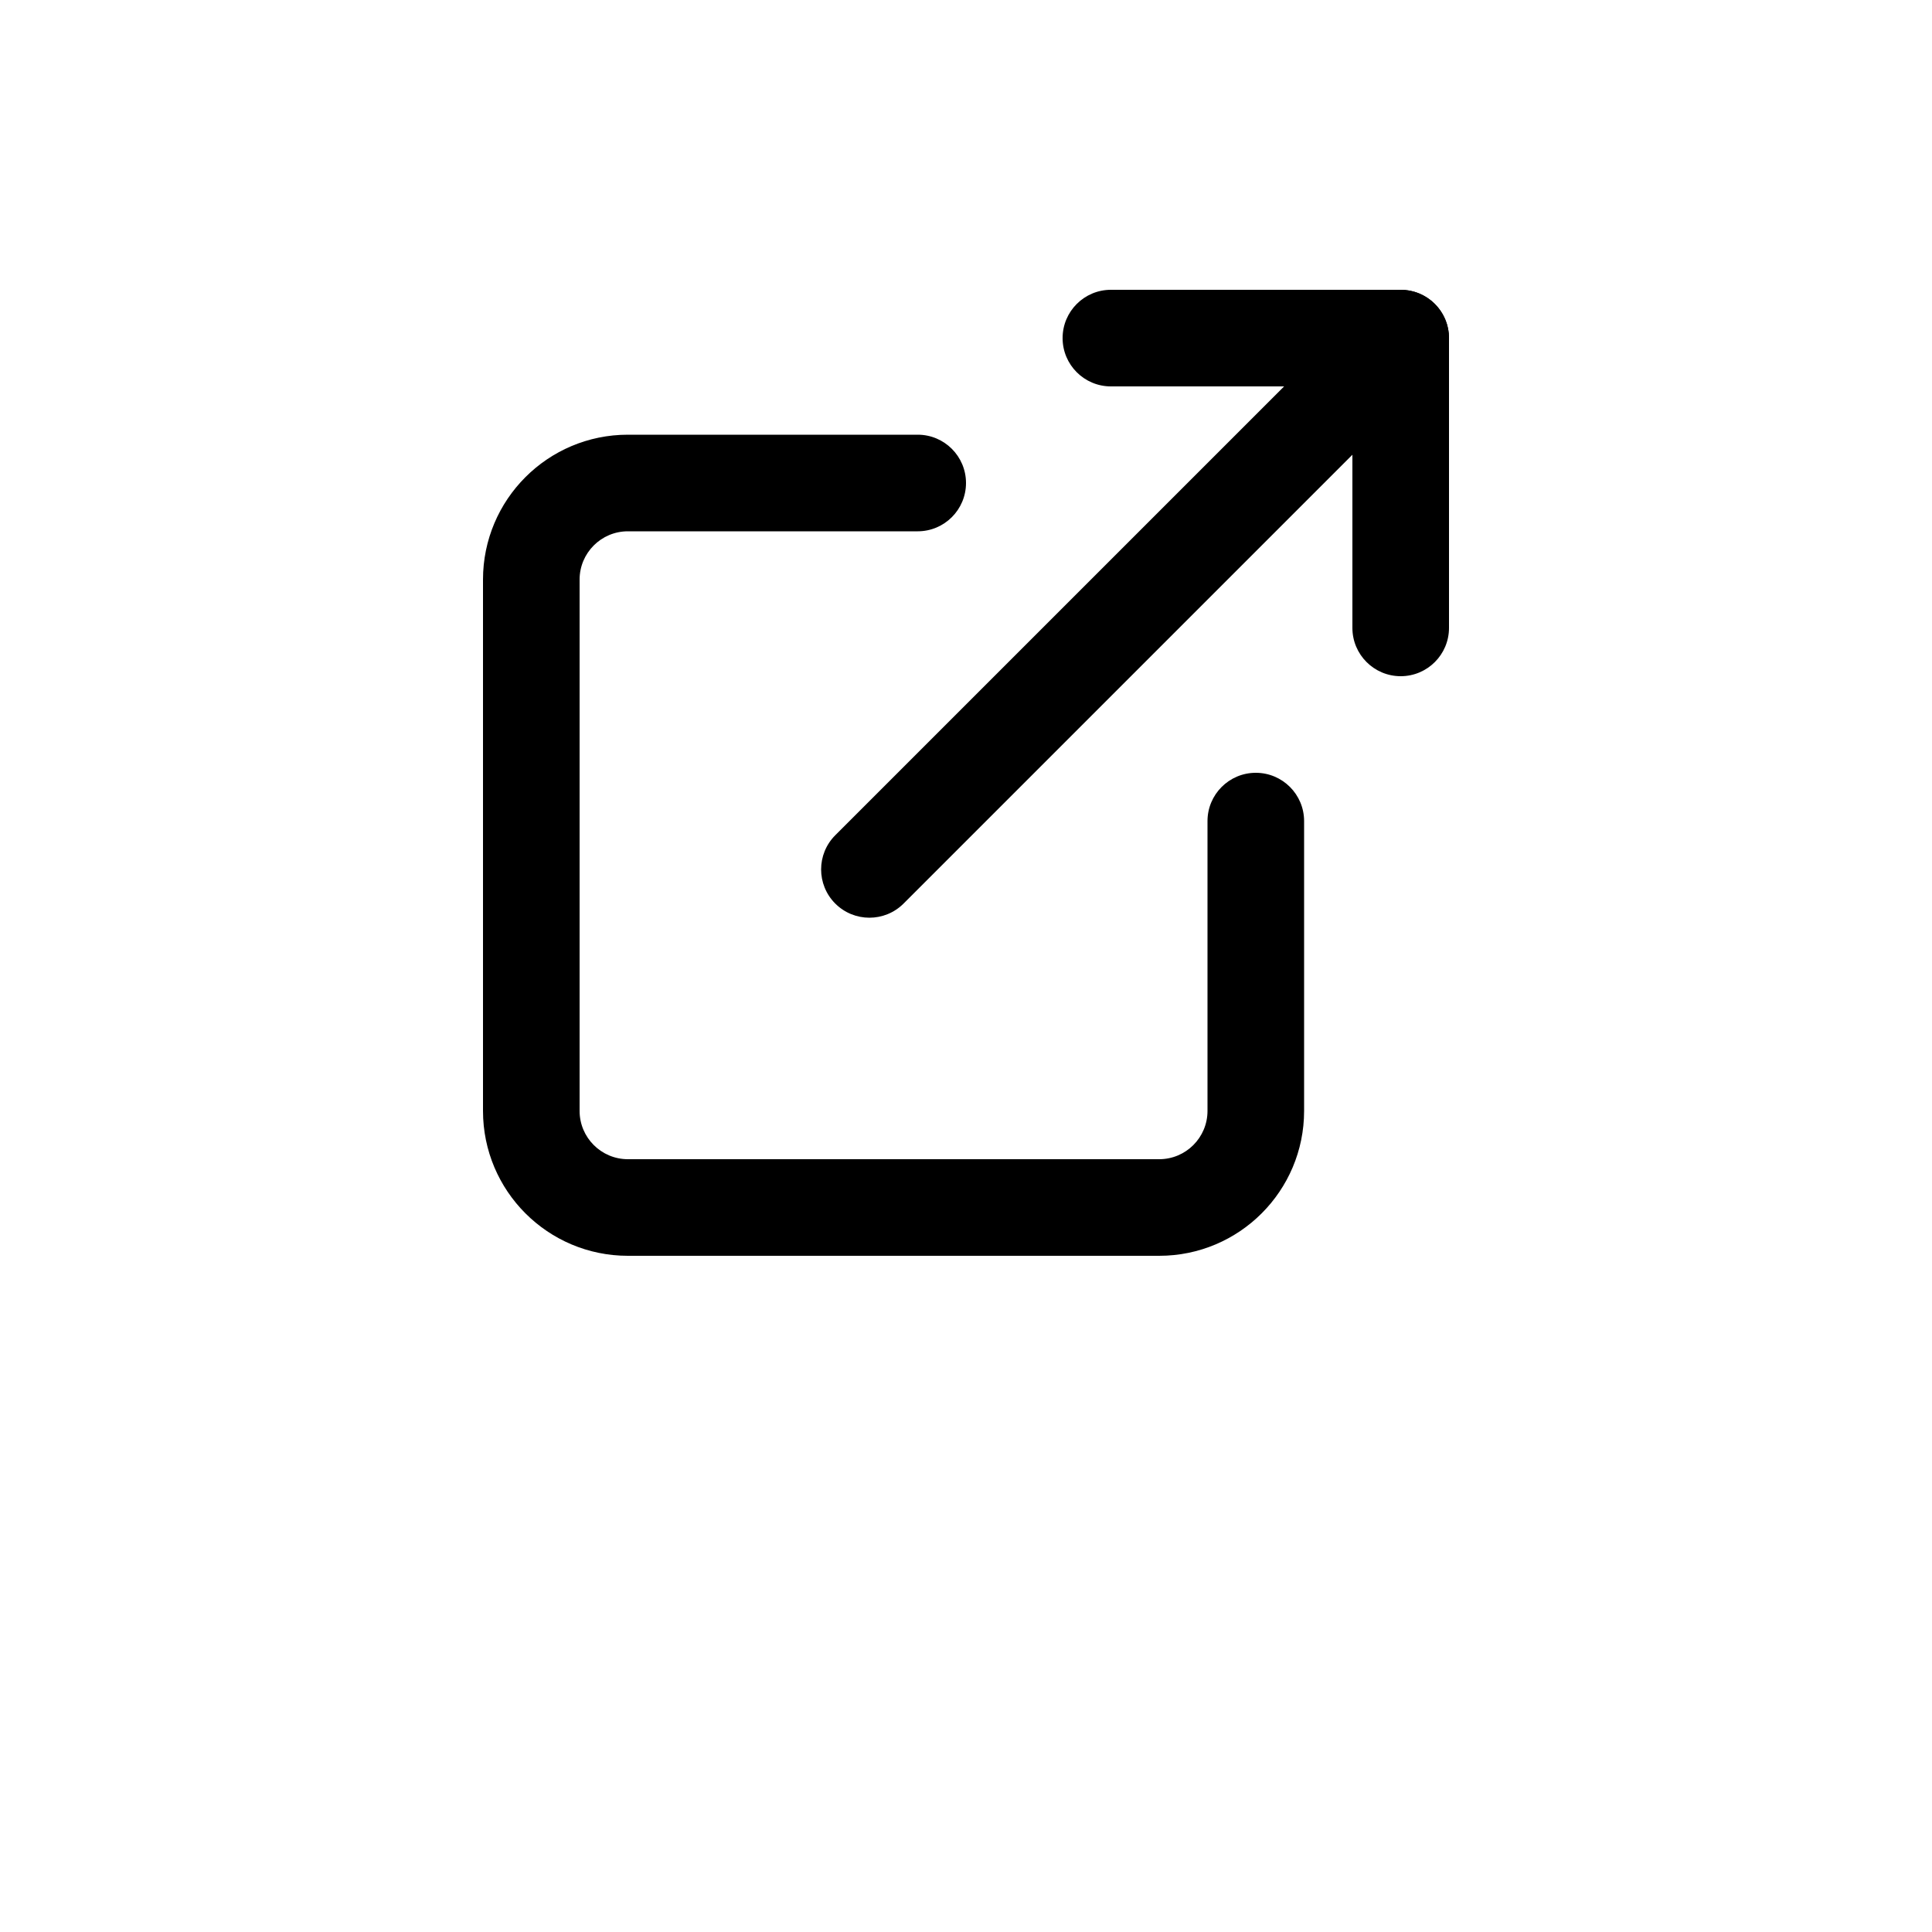 <?xml version="1.0" encoding="UTF-8"?>
<svg width="700pt" height="700pt" version="1.1" viewBox="0 0 700 700" xmlns="http://www.w3.org/2000/svg">
 <g fill-rule="evenodd">
  <path d="m437.5 297.5c0-9.664 7.836-17.5 17.5-17.5s17.5 7.836 17.5 17.5v105c0 28.996-23.504 52.5-52.5 52.5h-192.5c-28.996 0-52.5-23.504-52.5-52.5v-192.5c0-28.996 23.504-52.5 52.5-52.5h105c9.664 0 17.5 7.836 17.5 17.5s-7.836 17.5-17.5 17.5h-105c-9.664 0-17.5 7.836-17.5 17.5v192.5c0 9.664 7.836 17.5 17.5 17.5h192.5c9.664 0 17.5-7.836 17.5-17.5z"/>
  <path d="m490 140h-87.5c-9.664 0-17.5-7.836-17.5-17.5s7.836-17.5 17.5-17.5h105c9.664 0 17.5 7.836 17.5 17.5v105c0 9.664-7.836 17.5-17.5 17.5s-17.5-7.836-17.5-17.5z"/>
  <path d="m327.38 327.38c-6.836 6.832-17.914 6.832-24.75 0-6.832-6.836-6.832-17.914 0-24.75l192.5-192.5c6.836-6.832 17.914-6.832 24.75 0 6.832 6.836 6.832 17.914 0 24.75z"/>
 </g>
</svg>

